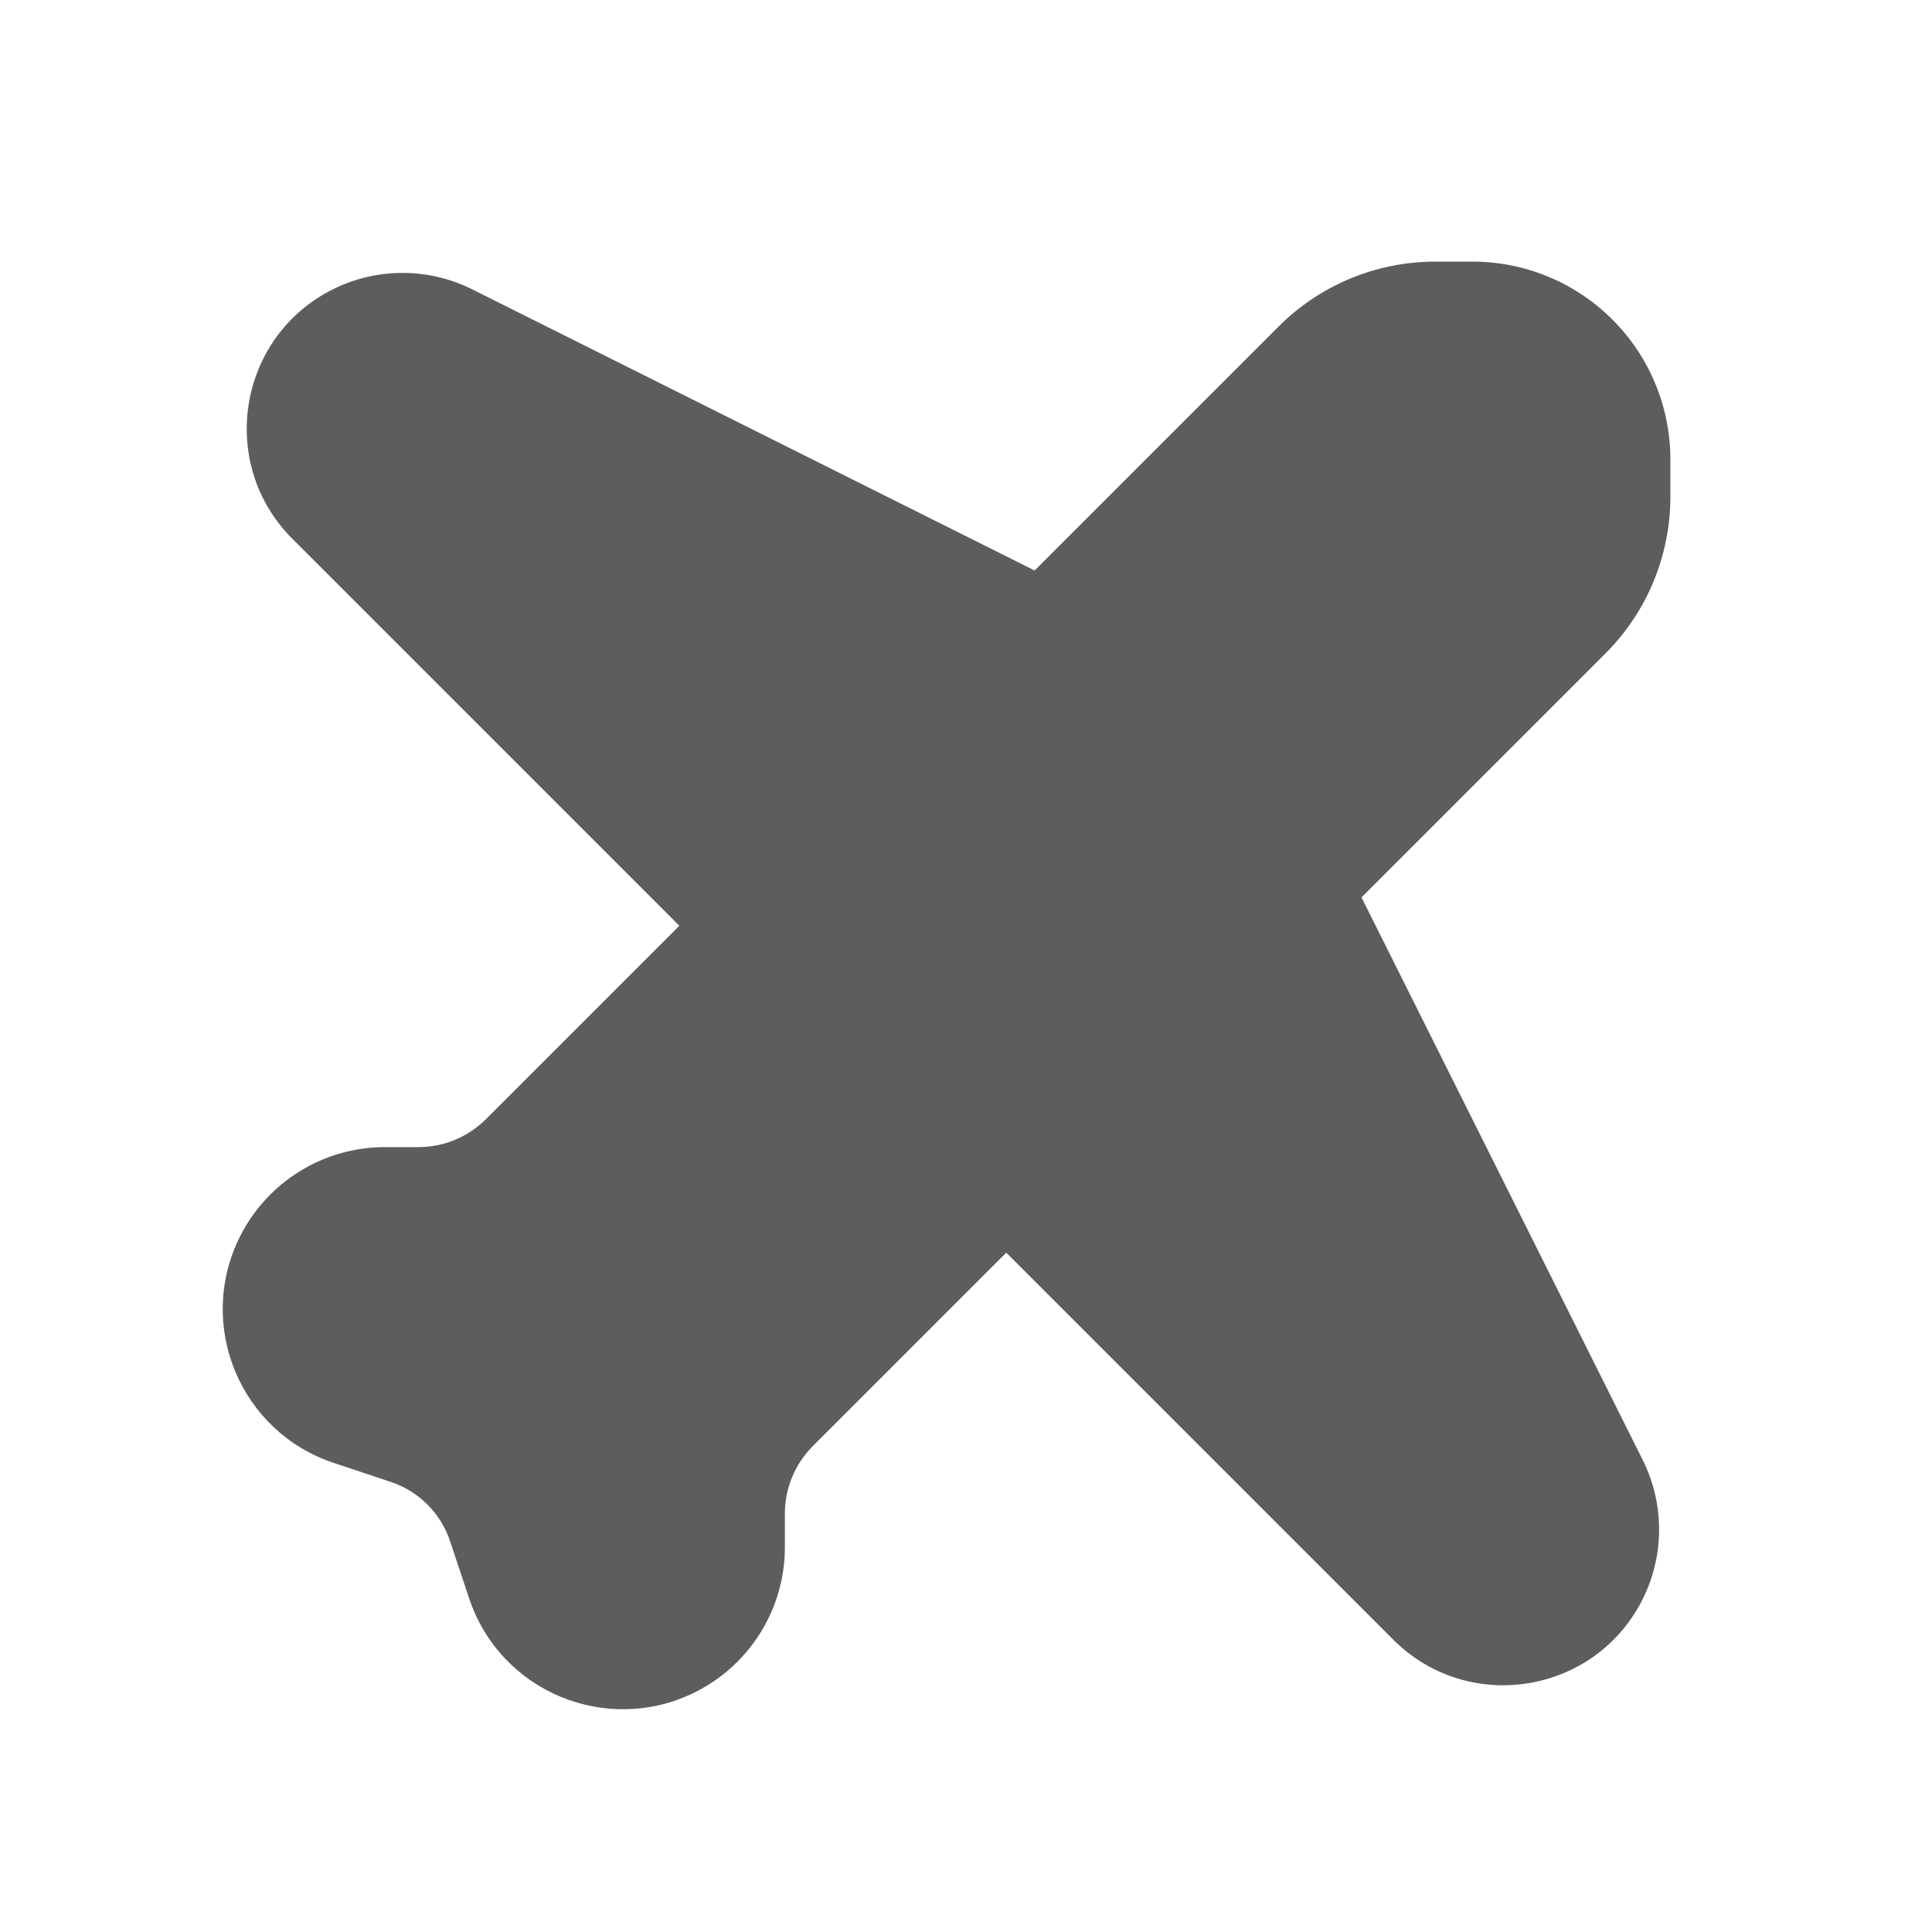 <svg width="24" height="24" viewBox="0 0 24 24" fill="none" xmlns="http://www.w3.org/2000/svg">
<path d="M17.828 3.25C17.099 3.25 16.4 3.54 15.884 4.055L12.852 7.087L5.865 3.594C5.321 3.322 4.679 3.322 4.135 3.594C2.954 4.185 2.698 5.759 3.632 6.693L8.439 11.5L6.037 13.902C5.814 14.125 5.512 14.25 5.197 14.25H4.78C4.018 14.25 3.321 14.681 2.98 15.363C2.432 16.458 2.982 17.785 4.144 18.172L4.855 18.409C5.203 18.525 5.475 18.797 5.591 19.145L5.828 19.856C6.215 21.018 7.542 21.567 8.637 21.02C9.319 20.679 9.75 19.982 9.75 19.22V18.802C9.75 18.488 9.875 18.186 10.098 17.963L12.5 15.561L17.307 20.368C18.241 21.302 19.815 21.046 20.406 19.865C20.678 19.321 20.678 18.679 20.406 18.135L16.913 11.148L19.945 8.116C20.46 7.6 20.75 6.901 20.75 6.172V5.707C20.75 5.055 20.491 4.43 20.03 3.97C19.57 3.509 18.945 3.25 18.293 3.25H17.828Z" fill="#5D5D5D"/>
</svg>
